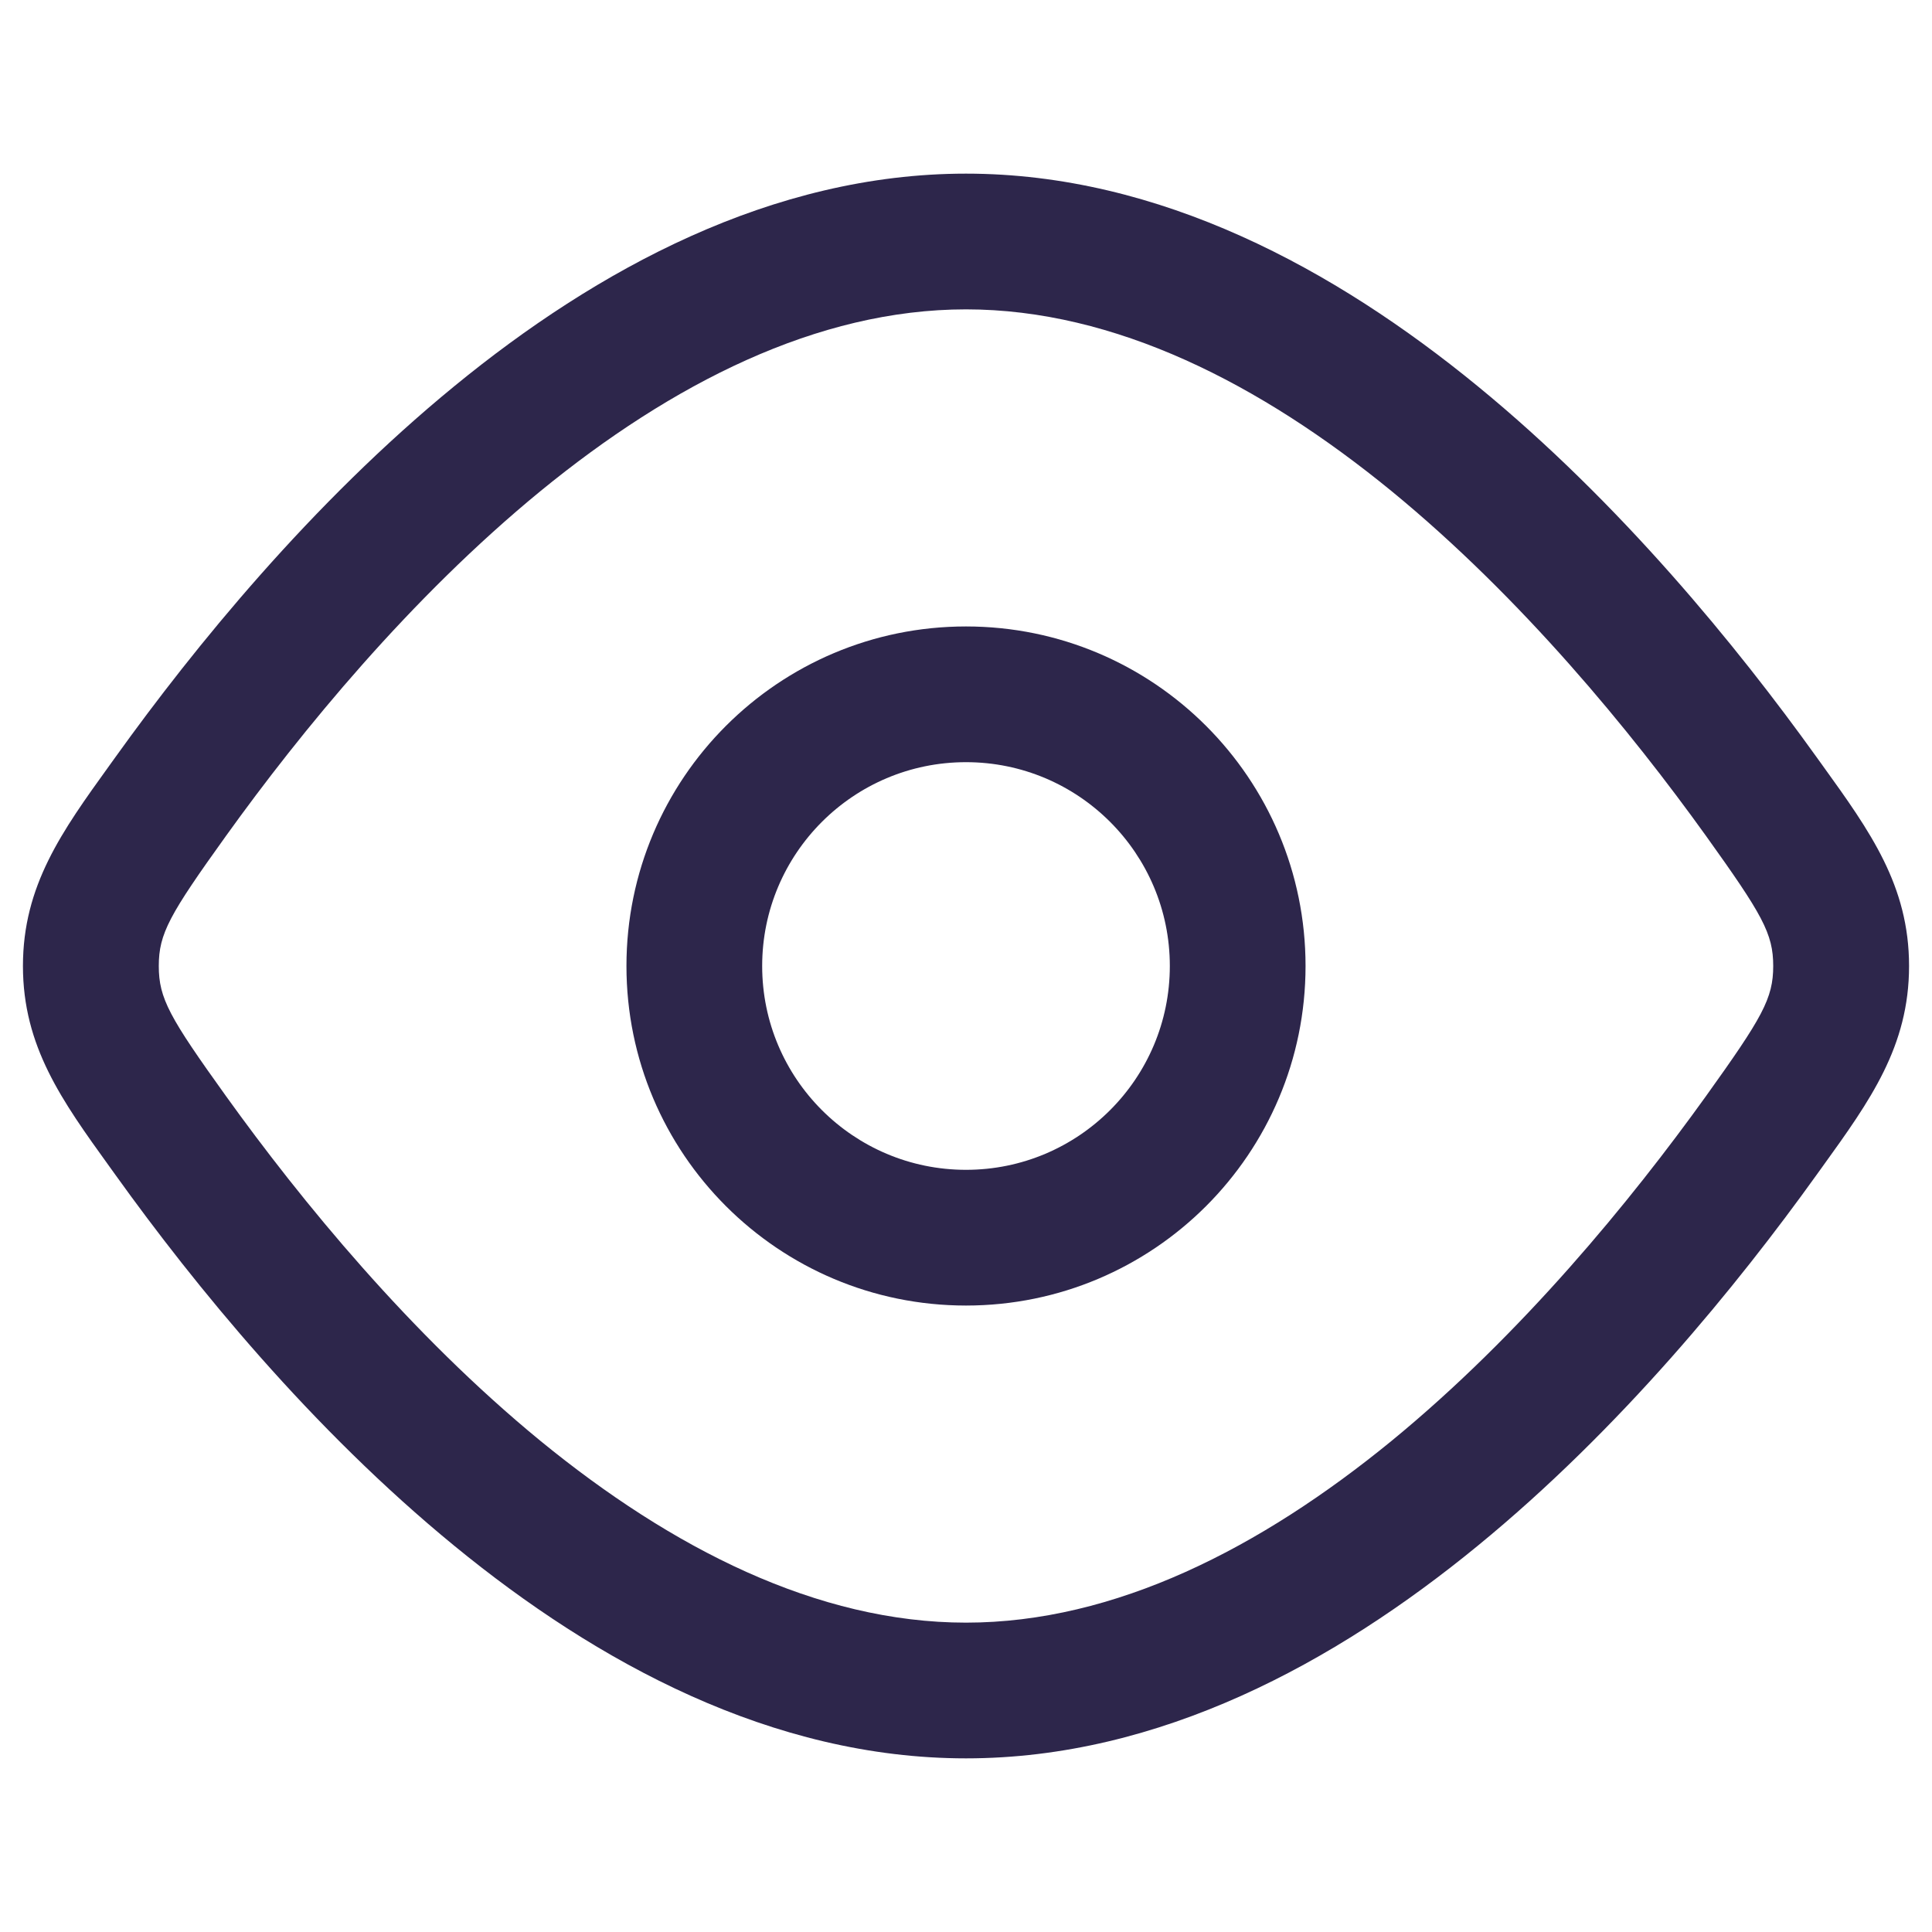 <svg width="16" height="16" viewBox="0 0 16 16" fill="none" xmlns="http://www.w3.org/2000/svg">
<g clip-path="url(#clip0_118_2981)">
<path fill-rule="evenodd" clip-rule="evenodd" d="M8 5.188C6.447 5.188 5.188 6.447 5.188 8C5.188 9.553 6.447 10.812 8 10.812C9.553 10.812 10.812 9.553 10.812 8C10.812 6.447 9.553 5.188 8 5.188ZM6.312 8C6.312 7.068 7.068 6.312 8 6.312C8.932 6.312 9.688 7.068 9.688 8C9.688 8.932 8.932 9.688 8 9.688C7.068 9.688 6.312 8.932 6.312 8Z" fill="#2D264B"/>
<path fill-rule="evenodd" clip-rule="evenodd" d="M8 1.438C6.394 1.438 4.942 2.232 3.764 3.197C2.579 4.167 1.61 5.359 0.959 6.266L0.905 6.341C0.513 6.885 0.19 7.334 0.19 8C0.19 8.666 0.513 9.115 0.905 9.659L0.959 9.734C1.61 10.641 2.579 11.833 3.764 12.803C4.942 13.768 6.394 14.562 8 14.562C9.606 14.562 11.058 13.768 12.236 12.803C13.421 11.833 14.39 10.641 15.041 9.734L15.095 9.659C15.487 9.115 15.81 8.666 15.81 8C15.81 7.334 15.487 6.885 15.095 6.341L15.041 6.266C14.39 5.359 13.421 4.167 12.236 3.197C11.058 2.232 9.606 1.438 8 1.438ZM1.872 6.922C2.494 6.056 3.398 4.951 4.476 4.067C5.562 3.179 6.766 2.562 8 2.562C9.234 2.562 10.438 3.179 11.524 4.067C12.602 4.951 13.506 6.056 14.128 6.922C14.595 7.574 14.685 7.731 14.685 8C14.685 8.269 14.595 8.426 14.128 9.078C13.506 9.944 12.602 11.049 11.524 11.933C10.438 12.821 9.234 13.438 8 13.438C6.766 13.438 5.562 12.821 4.476 11.933C3.398 11.049 2.494 9.944 1.872 9.078C1.404 8.426 1.315 8.269 1.315 8C1.315 7.731 1.404 7.574 1.872 6.922Z" fill="#2D264B"/>
</g>
<defs>
<clipPath id="clip0_118_2981">
<rect width="16" height="16" fill="white" transform="translate(0 16) rotate(-90)"/>
</clipPath>
</defs>
</svg>
